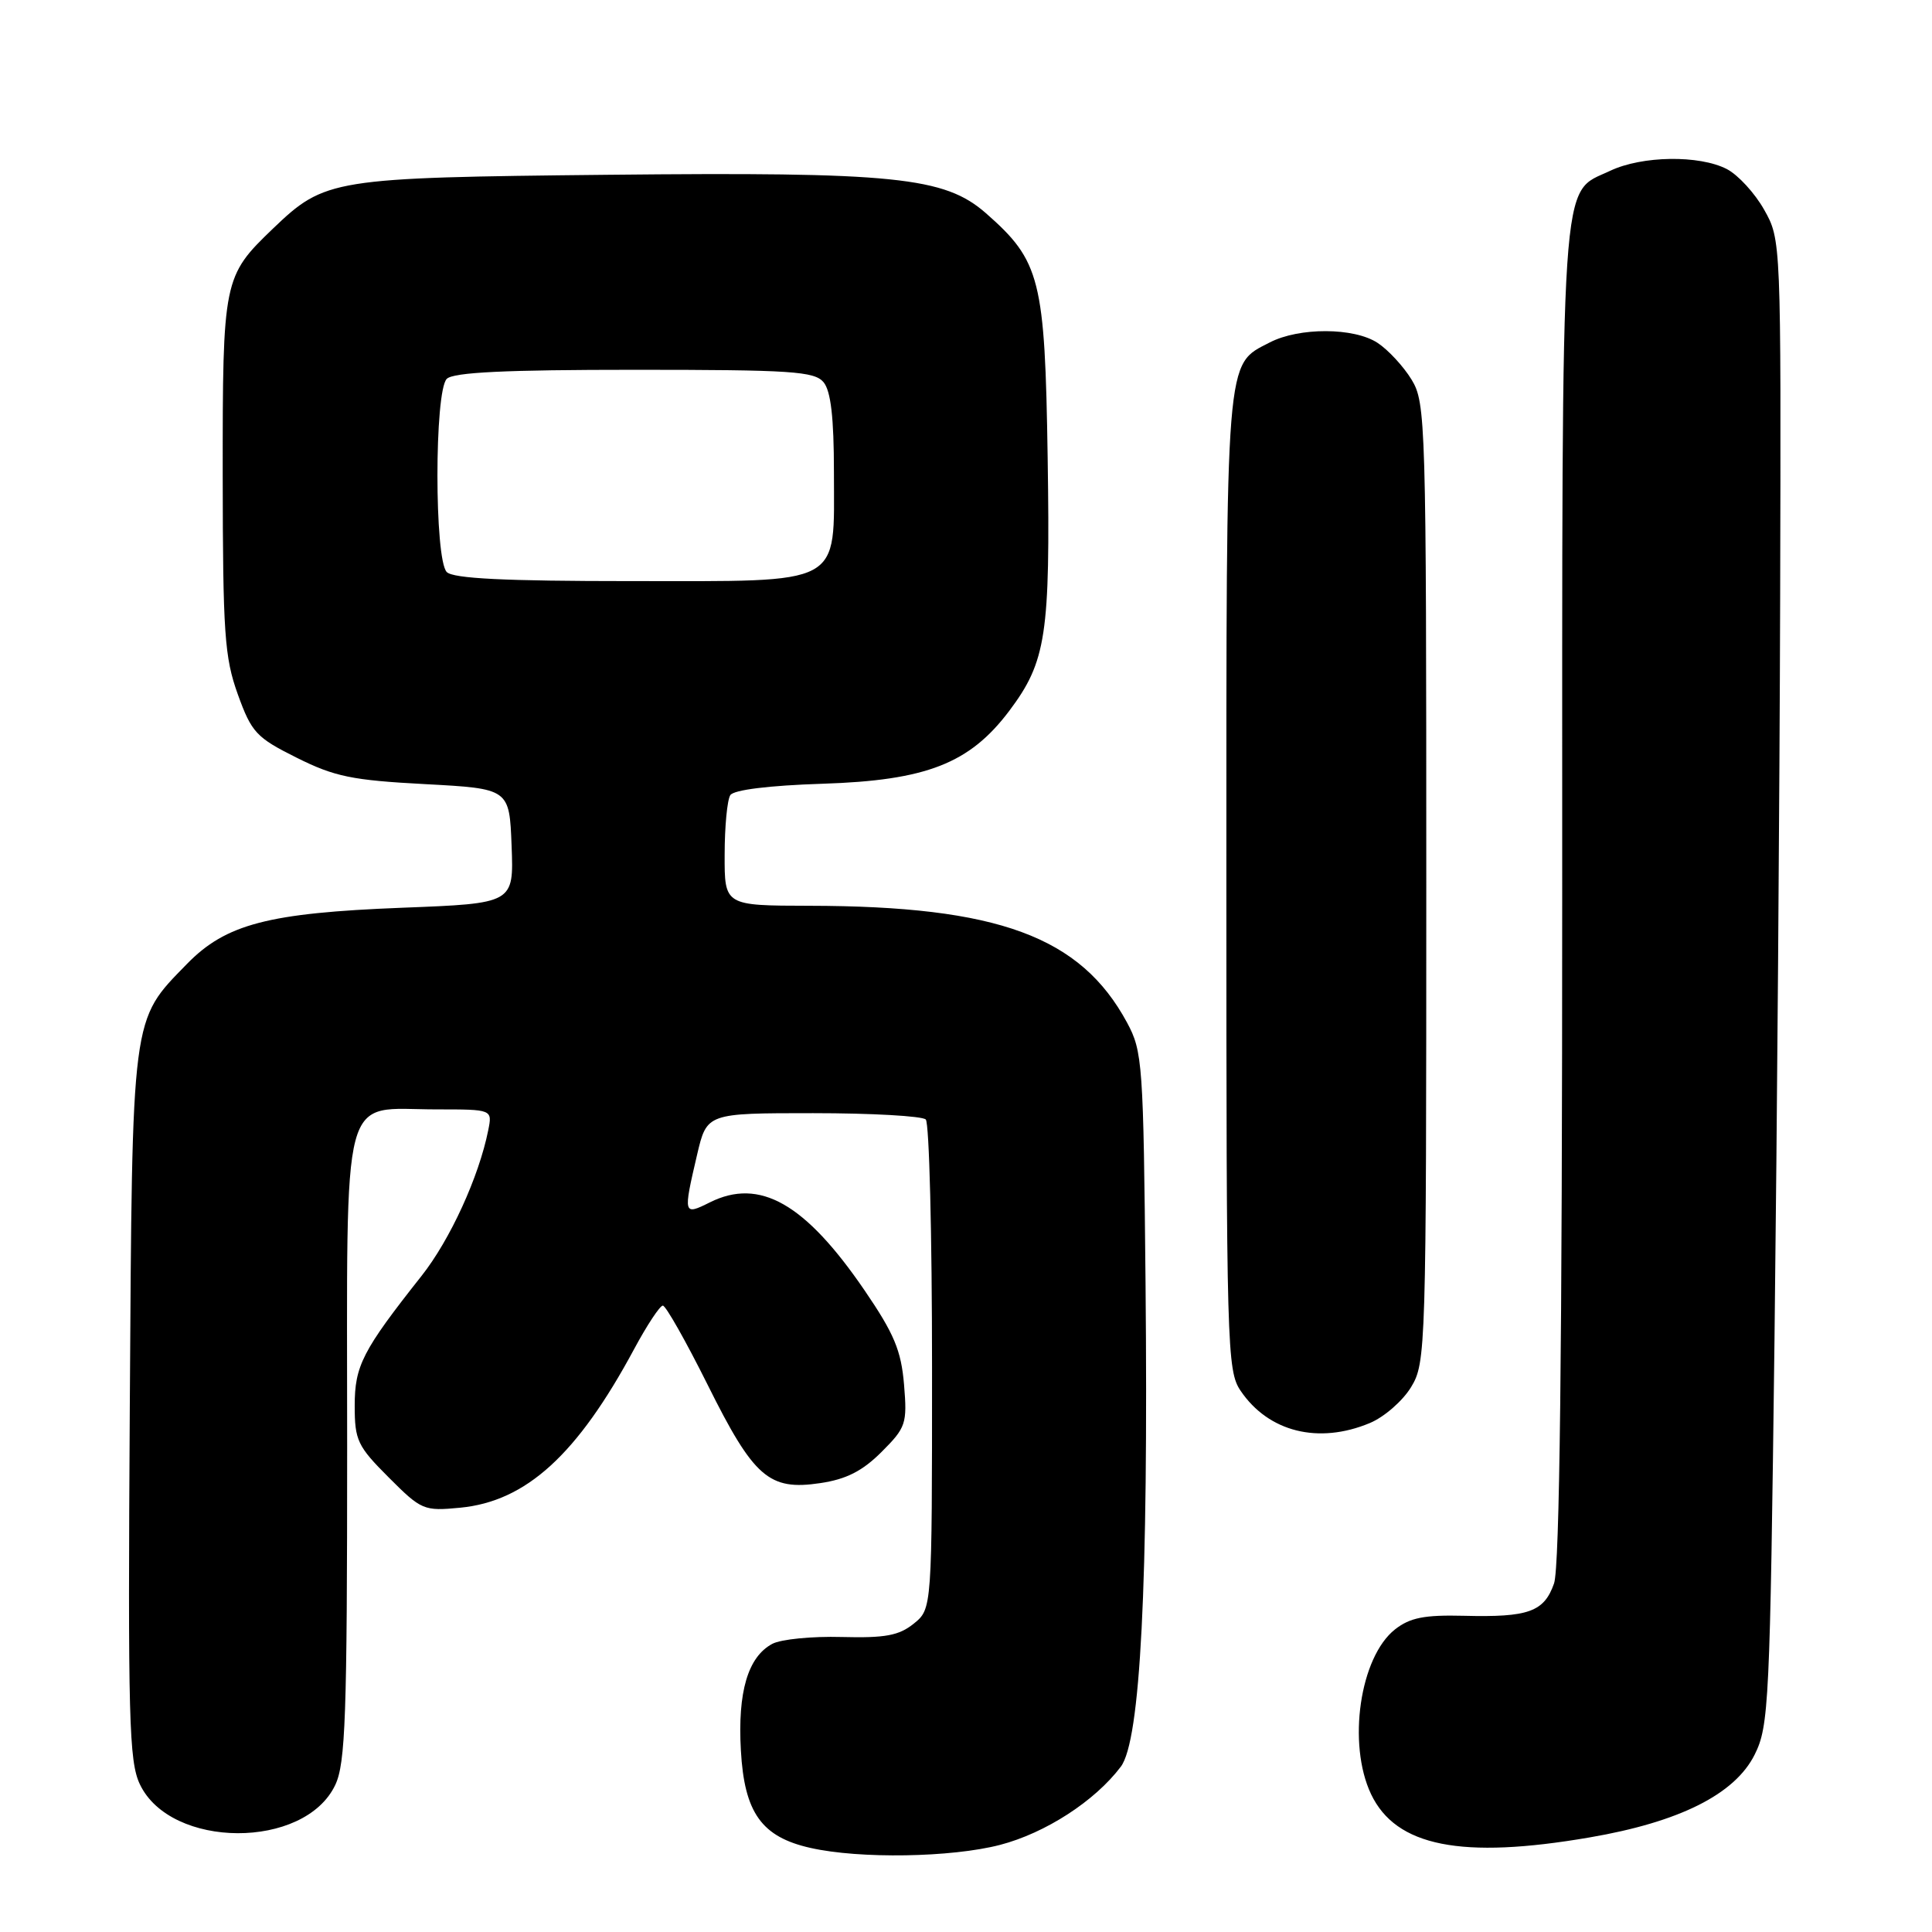 <?xml version="1.0" encoding="UTF-8" standalone="no"?>
<!DOCTYPE svg PUBLIC "-//W3C//DTD SVG 1.1//EN" "http://www.w3.org/Graphics/SVG/1.1/DTD/svg11.dtd" >
<svg xmlns="http://www.w3.org/2000/svg" xmlns:xlink="http://www.w3.org/1999/xlink" version="1.1" viewBox="0 0 256 256">
 <g >
 <path fill="currentColor"
d=" M 132.50 244.46 C 138.53 242.89 145.08 238.65 148.51 234.10 C 151.12 230.64 152.17 210.06 151.79 170.00 C 151.51 140.95 151.40 139.31 149.34 135.50 C 143.18 124.09 132.25 120.06 107.25 120.02 C 96.00 120.00 96.00 120.00 96.02 113.25 C 96.02 109.54 96.36 105.99 96.77 105.36 C 97.22 104.66 101.89 104.08 109.00 103.85 C 122.75 103.41 128.47 101.17 133.72 94.21 C 138.64 87.66 139.18 84.14 138.82 60.63 C 138.46 36.99 137.86 34.59 130.65 28.26 C 125.15 23.44 118.59 22.77 80.50 23.16 C 43.99 23.54 43.06 23.69 36.16 30.30 C 29.59 36.61 29.50 37.05 29.51 63.00 C 29.53 83.91 29.75 87.11 31.51 92.00 C 33.34 97.07 33.96 97.73 39.31 100.40 C 44.33 102.91 46.66 103.39 56.31 103.90 C 67.50 104.50 67.50 104.50 67.79 112.10 C 68.08 119.71 68.08 119.71 53.29 120.28 C 35.57 120.97 29.93 122.44 24.78 127.72 C 17.36 135.33 17.53 134.00 17.20 186.25 C 16.94 227.71 17.09 233.39 18.53 236.42 C 22.61 245.02 40.36 245.09 44.42 236.52 C 45.78 233.66 46.00 227.41 46.00 191.66 C 46.00 143.15 44.98 147.00 57.85 147.00 C 65.25 147.00 65.25 147.00 64.69 149.78 C 63.46 155.93 59.64 164.28 55.86 169.06 C 48.03 178.96 47.00 180.97 47.00 186.27 C 47.00 190.85 47.37 191.63 51.50 195.76 C 55.84 200.11 56.16 200.24 60.97 199.78 C 69.72 198.94 76.50 192.76 84.03 178.75 C 85.73 175.59 87.44 173.00 87.83 173.00 C 88.22 173.00 90.88 177.71 93.75 183.46 C 99.88 195.78 101.89 197.54 108.69 196.52 C 112.14 196.01 114.28 194.92 116.81 192.39 C 120.05 189.15 120.22 188.65 119.79 183.46 C 119.41 178.95 118.48 176.72 114.56 170.98 C 106.68 159.45 100.66 156.03 94.06 159.32 C 90.54 161.08 90.51 160.96 92.37 153.00 C 93.66 147.50 93.66 147.50 107.75 147.50 C 115.50 147.50 122.21 147.88 122.67 148.34 C 123.13 148.80 123.50 163.57 123.50 181.17 C 123.50 213.18 123.50 213.18 121.08 215.14 C 119.12 216.72 117.31 217.06 111.53 216.91 C 107.60 216.80 103.47 217.21 102.33 217.82 C 99.10 219.55 97.73 224.19 98.17 231.93 C 98.63 240.21 100.92 243.41 107.40 244.86 C 113.92 246.33 126.06 246.13 132.50 244.46 Z  M 210.62 243.47 C 222.54 241.43 229.88 237.75 232.50 232.50 C 234.39 228.71 234.53 225.81 235.13 177.50 C 235.47 149.45 235.81 105.19 235.88 79.14 C 236.00 31.83 236.00 31.77 233.76 27.79 C 232.53 25.60 230.30 23.17 228.81 22.40 C 225.16 20.52 217.58 20.63 213.36 22.63 C 206.66 25.81 207.00 20.71 207.00 118.30 C 207.00 179.20 206.66 207.67 205.92 209.81 C 204.60 213.58 202.55 214.32 193.96 214.10 C 188.73 213.97 186.83 214.35 184.85 215.90 C 180.19 219.57 178.51 231.06 181.67 237.73 C 184.97 244.67 193.64 246.39 210.62 243.47 Z  M 181.51 188.56 C 183.41 187.77 185.86 185.63 186.97 183.81 C 188.94 180.58 188.99 178.93 188.99 117.00 C 188.99 55.82 188.92 53.38 187.04 50.30 C 185.97 48.55 183.94 46.35 182.53 45.43 C 179.41 43.38 172.14 43.36 168.24 45.38 C 162.34 48.43 162.50 46.39 162.50 116.90 C 162.50 178.64 162.58 181.62 164.39 184.29 C 168.09 189.75 174.71 191.40 181.51 188.56 Z  M 59.20 75.80 C 57.55 74.15 57.55 51.85 59.20 50.20 C 60.07 49.33 67.00 49.00 84.08 49.00 C 104.88 49.00 107.92 49.20 109.13 50.65 C 110.09 51.82 110.50 55.34 110.50 62.55 C 110.50 77.83 112.05 77.00 83.55 77.00 C 66.88 77.00 60.06 76.66 59.20 75.80 Z "/>
</g>
</svg>